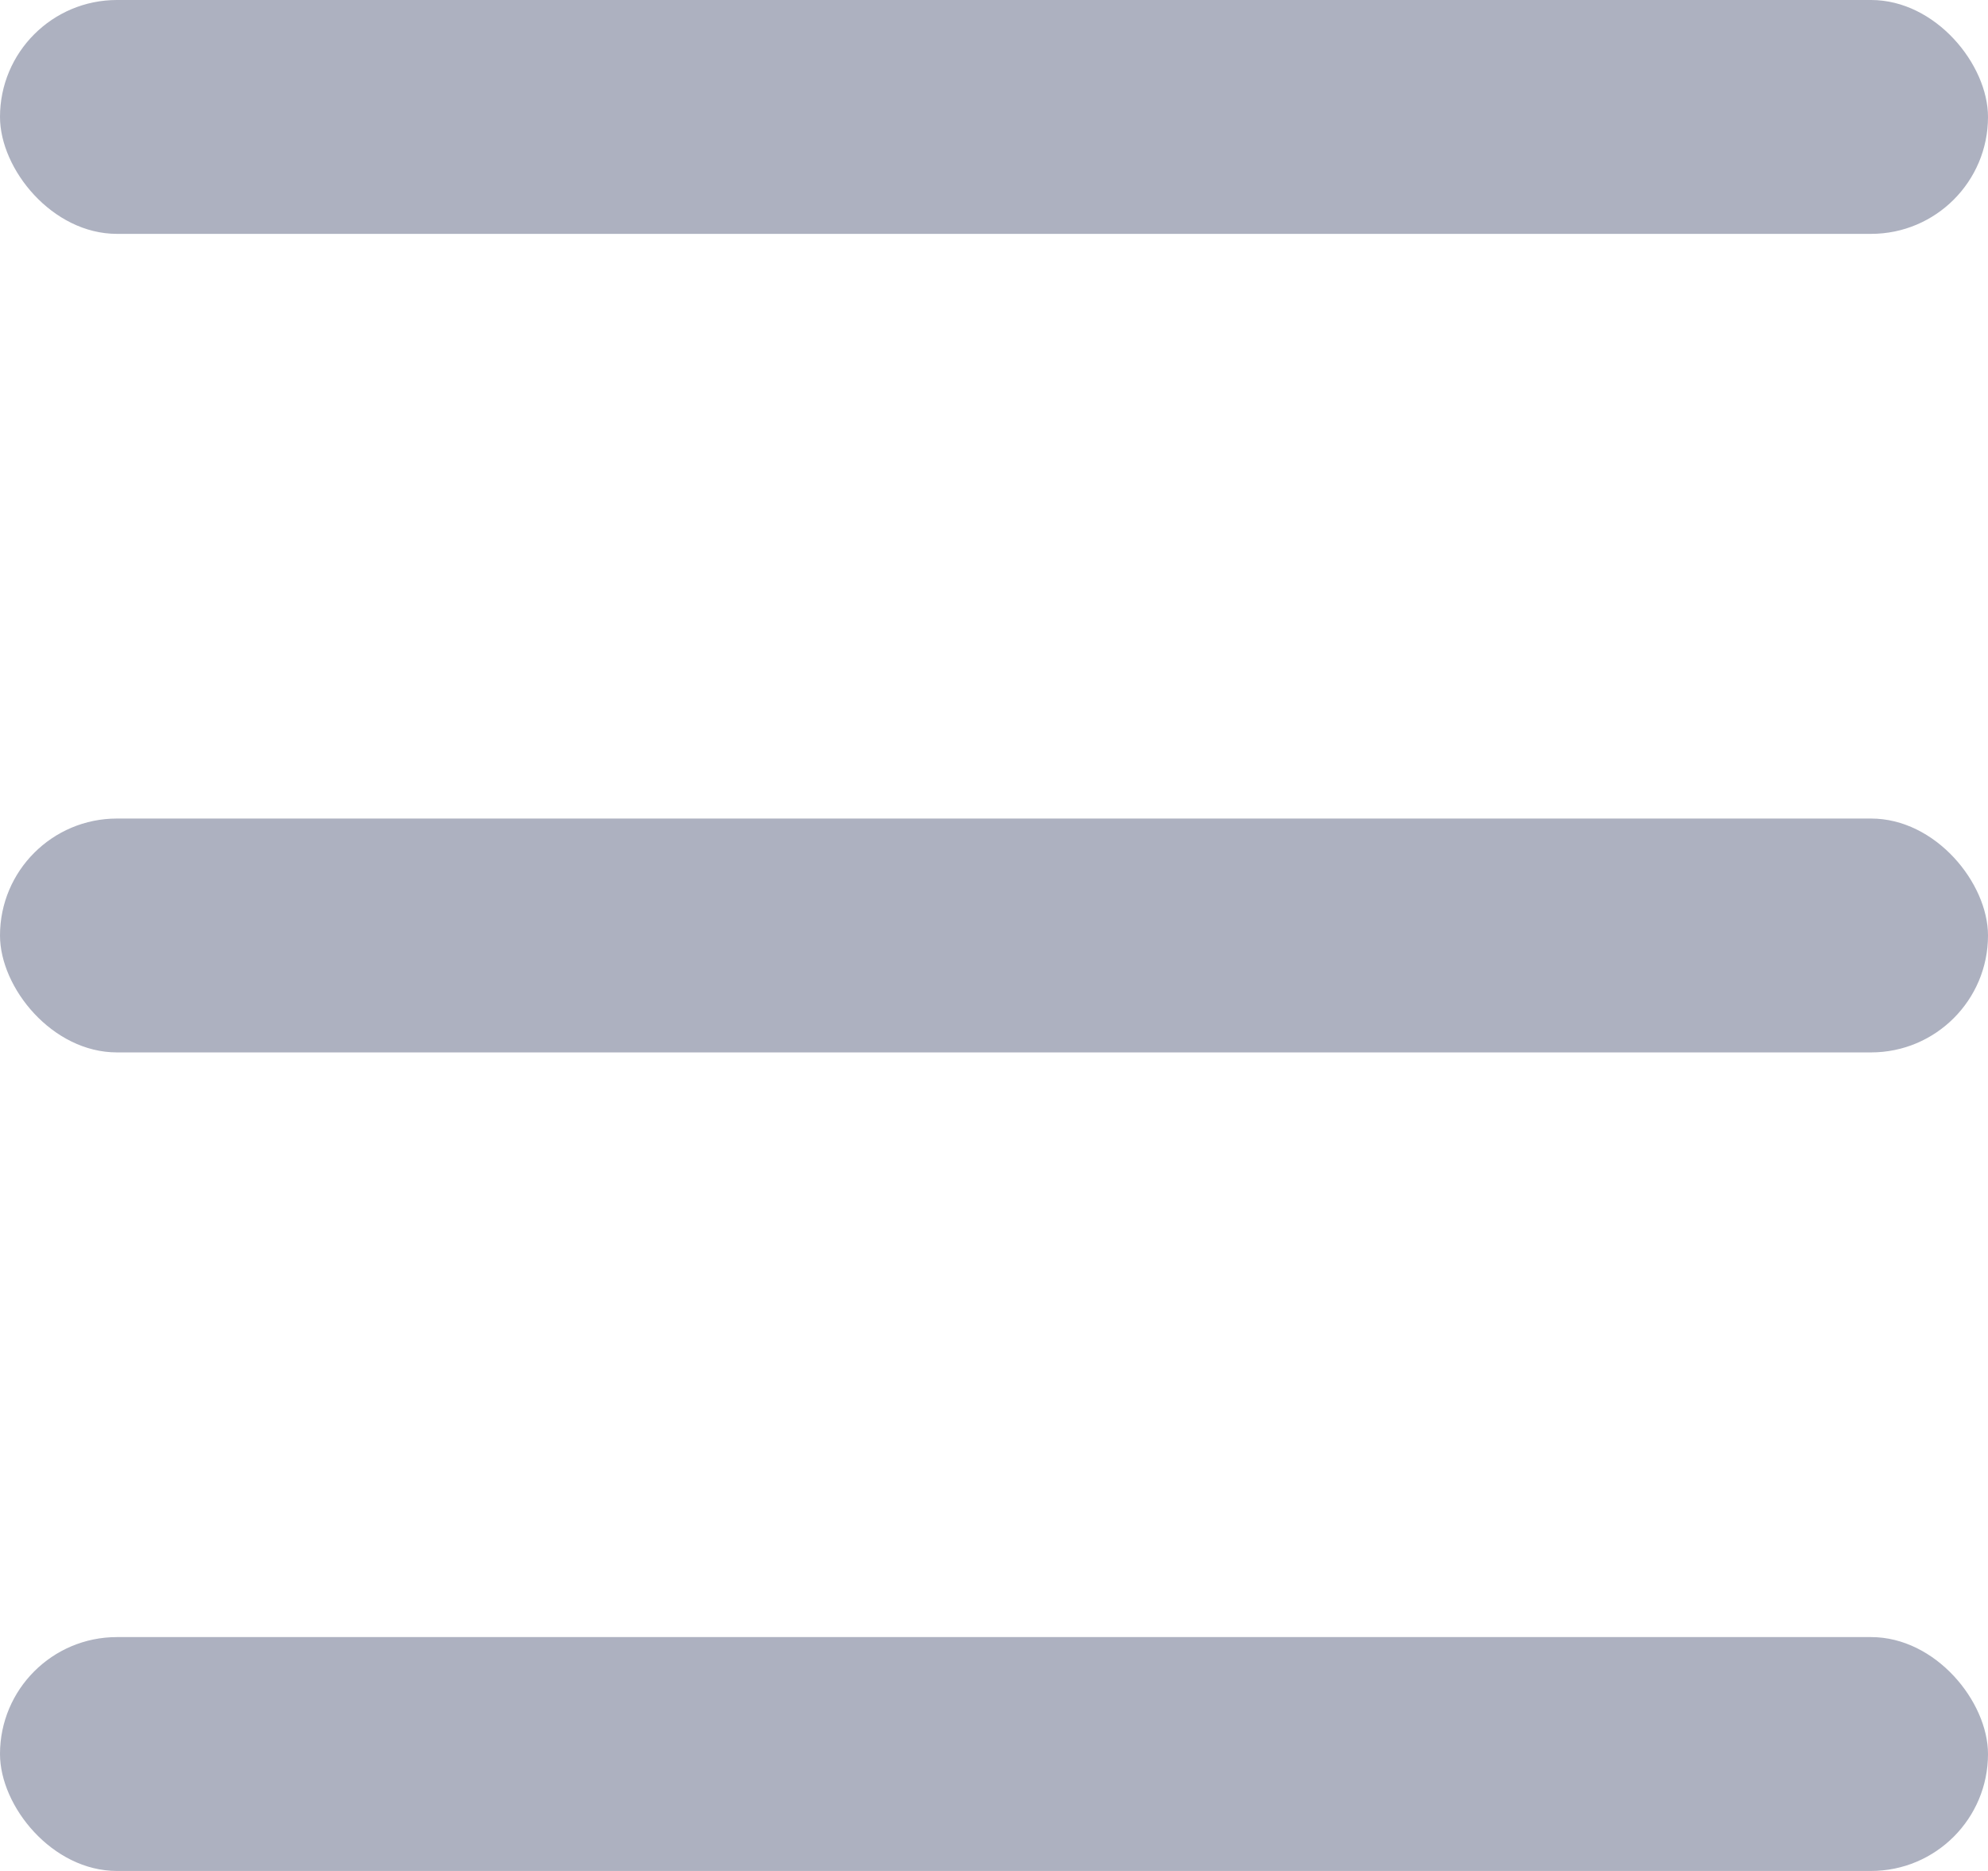 <svg xmlns="http://www.w3.org/2000/svg" width="17" height="16" viewBox="0 0 17 16">
    <g fill="#ADB1C0" fill-rule="evenodd">
        <rect width="17" height="2" rx="1"/>
        <rect width="17" height="2" y="7" rx="1"/>
        <rect width="17" height="2" y="14" rx="1"/>
    </g>
</svg>
